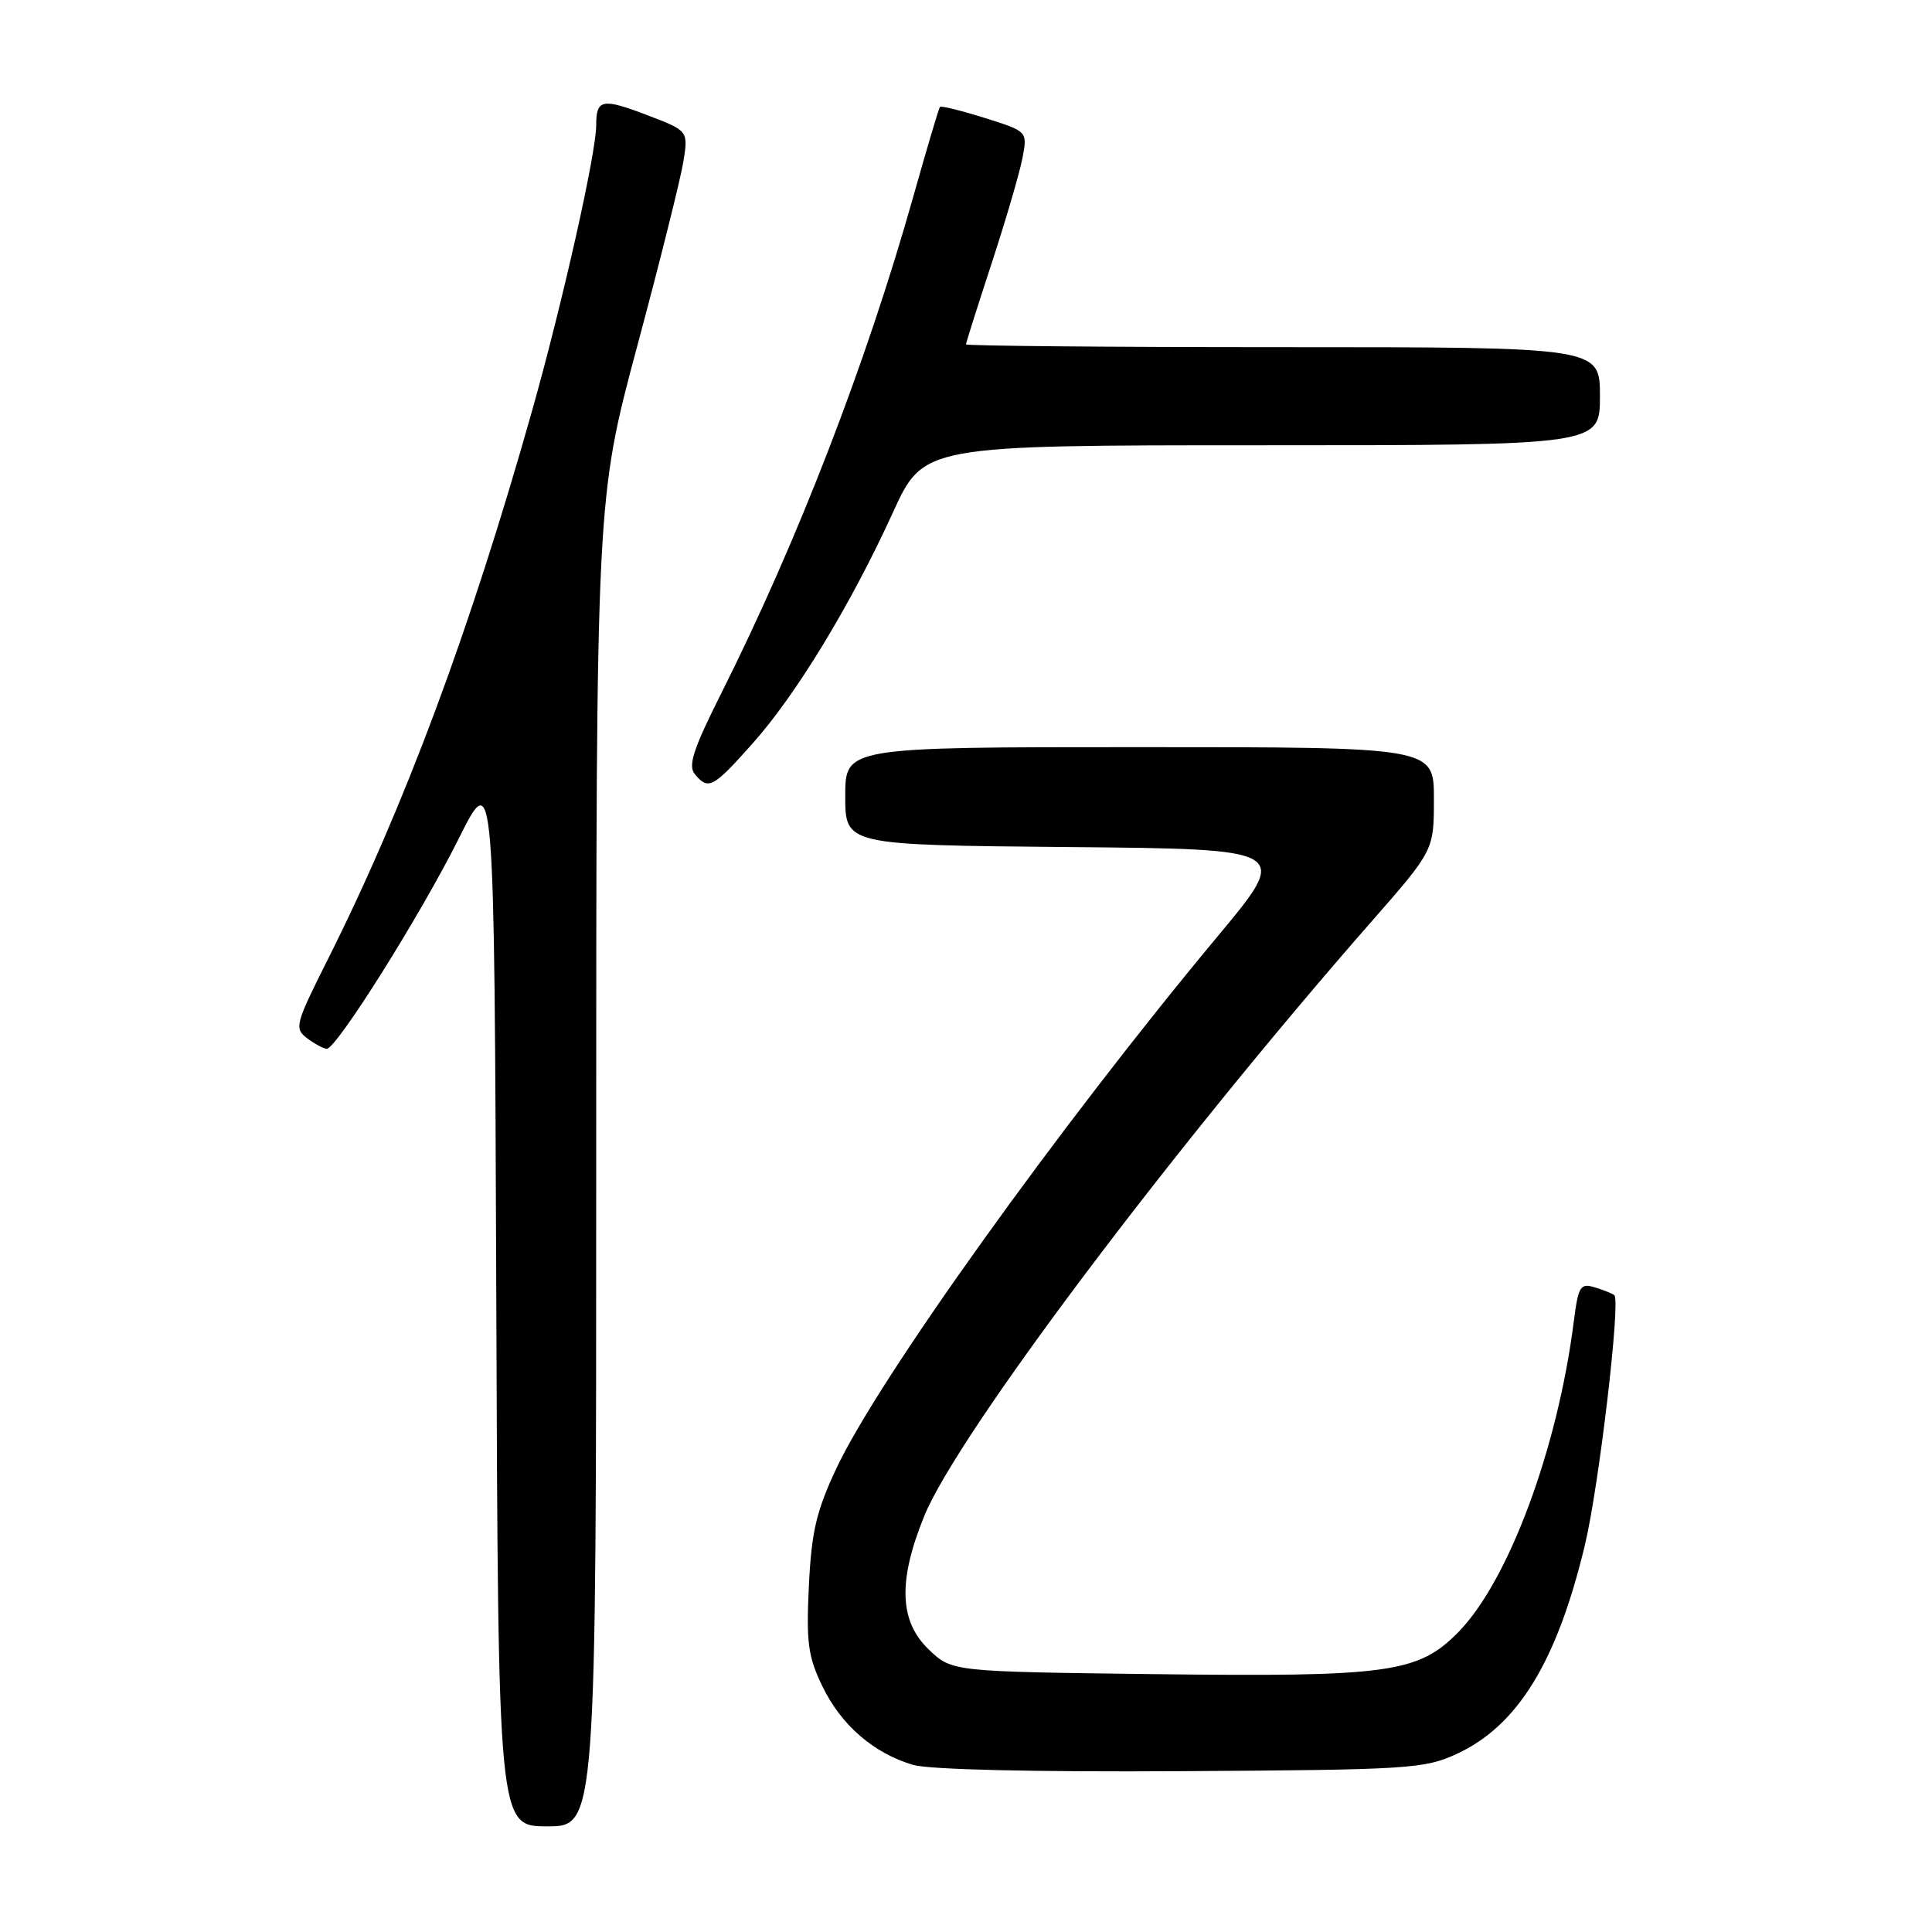 <?xml version="1.0" encoding="UTF-8" standalone="no"?>
<!DOCTYPE svg PUBLIC "-//W3C//DTD SVG 1.1//EN" "http://www.w3.org/Graphics/SVG/1.1/DTD/svg11.dtd" >
<svg xmlns="http://www.w3.org/2000/svg" xmlns:xlink="http://www.w3.org/1999/xlink" version="1.1" viewBox="0 0 256 256">
 <g >
 <path fill="currentColor"
d=" M 79.00 154.06 C 79.00 66.13 79.00 66.13 84.45 45.81 C 87.45 34.64 90.19 23.66 90.55 21.42 C 91.20 17.34 91.20 17.34 85.85 15.29 C 79.79 12.97 79.00 13.12 79.00 16.58 C 79.00 20.27 74.60 39.87 70.54 54.30 C 62.32 83.45 53.58 106.94 43.36 127.28 C 39.13 135.71 38.98 136.27 40.69 137.57 C 41.69 138.32 42.85 138.95 43.29 138.97 C 44.56 139.02 55.72 121.26 60.80 111.09 C 65.50 101.69 65.50 101.69 65.76 171.84 C 66.01 242.00 66.01 242.00 72.51 242.00 C 79.00 242.00 79.00 242.00 79.00 154.06 Z  M 193.03 232.40 C 201.12 228.66 206.31 220.19 210.02 204.67 C 211.87 196.91 214.76 172.39 213.91 171.62 C 213.69 171.42 212.53 170.95 211.35 170.59 C 209.38 169.99 209.14 170.39 208.52 175.21 C 206.38 191.99 199.90 209.43 193.28 216.22 C 187.95 221.68 184.07 222.22 152.81 221.83 C 126.13 221.50 126.13 221.50 123.06 218.56 C 119.16 214.82 118.97 209.49 122.46 200.90 C 126.86 190.09 155.33 152.23 181.75 122.09 C 190.00 112.67 190.00 112.67 190.00 105.84 C 190.00 99.00 190.00 99.00 151.00 99.00 C 112.00 99.00 112.00 99.00 112.00 105.49 C 112.00 111.97 112.00 111.97 141.49 112.24 C 170.98 112.50 170.98 112.50 161.40 124.00 C 140.29 149.34 116.36 182.74 110.79 194.64 C 108.16 200.25 107.52 203.01 107.18 210.17 C 106.82 217.65 107.07 219.52 108.98 223.46 C 111.47 228.60 115.77 232.32 121.00 233.86 C 123.14 234.48 136.97 234.81 156.50 234.69 C 186.67 234.51 188.76 234.38 193.03 232.40 Z  M 99.70 98.54 C 105.50 92.04 112.71 80.17 118.31 67.92 C 122.38 59.00 122.38 59.00 167.19 59.00 C 212.00 59.00 212.00 59.00 212.00 52.50 C 212.00 46.00 212.00 46.00 170.00 46.00 C 146.90 46.00 128.00 45.83 128.00 45.63 C 128.00 45.42 129.54 40.56 131.42 34.82 C 133.30 29.08 135.13 22.81 135.49 20.90 C 136.15 17.41 136.15 17.41 130.48 15.63 C 127.37 14.65 124.70 13.99 124.55 14.17 C 124.39 14.35 122.81 19.68 121.03 26.00 C 114.79 48.16 105.65 71.79 95.54 91.93 C 91.86 99.26 91.14 101.46 92.07 102.58 C 93.86 104.74 94.46 104.42 99.70 98.54 Z "/>
</g>
</svg>
